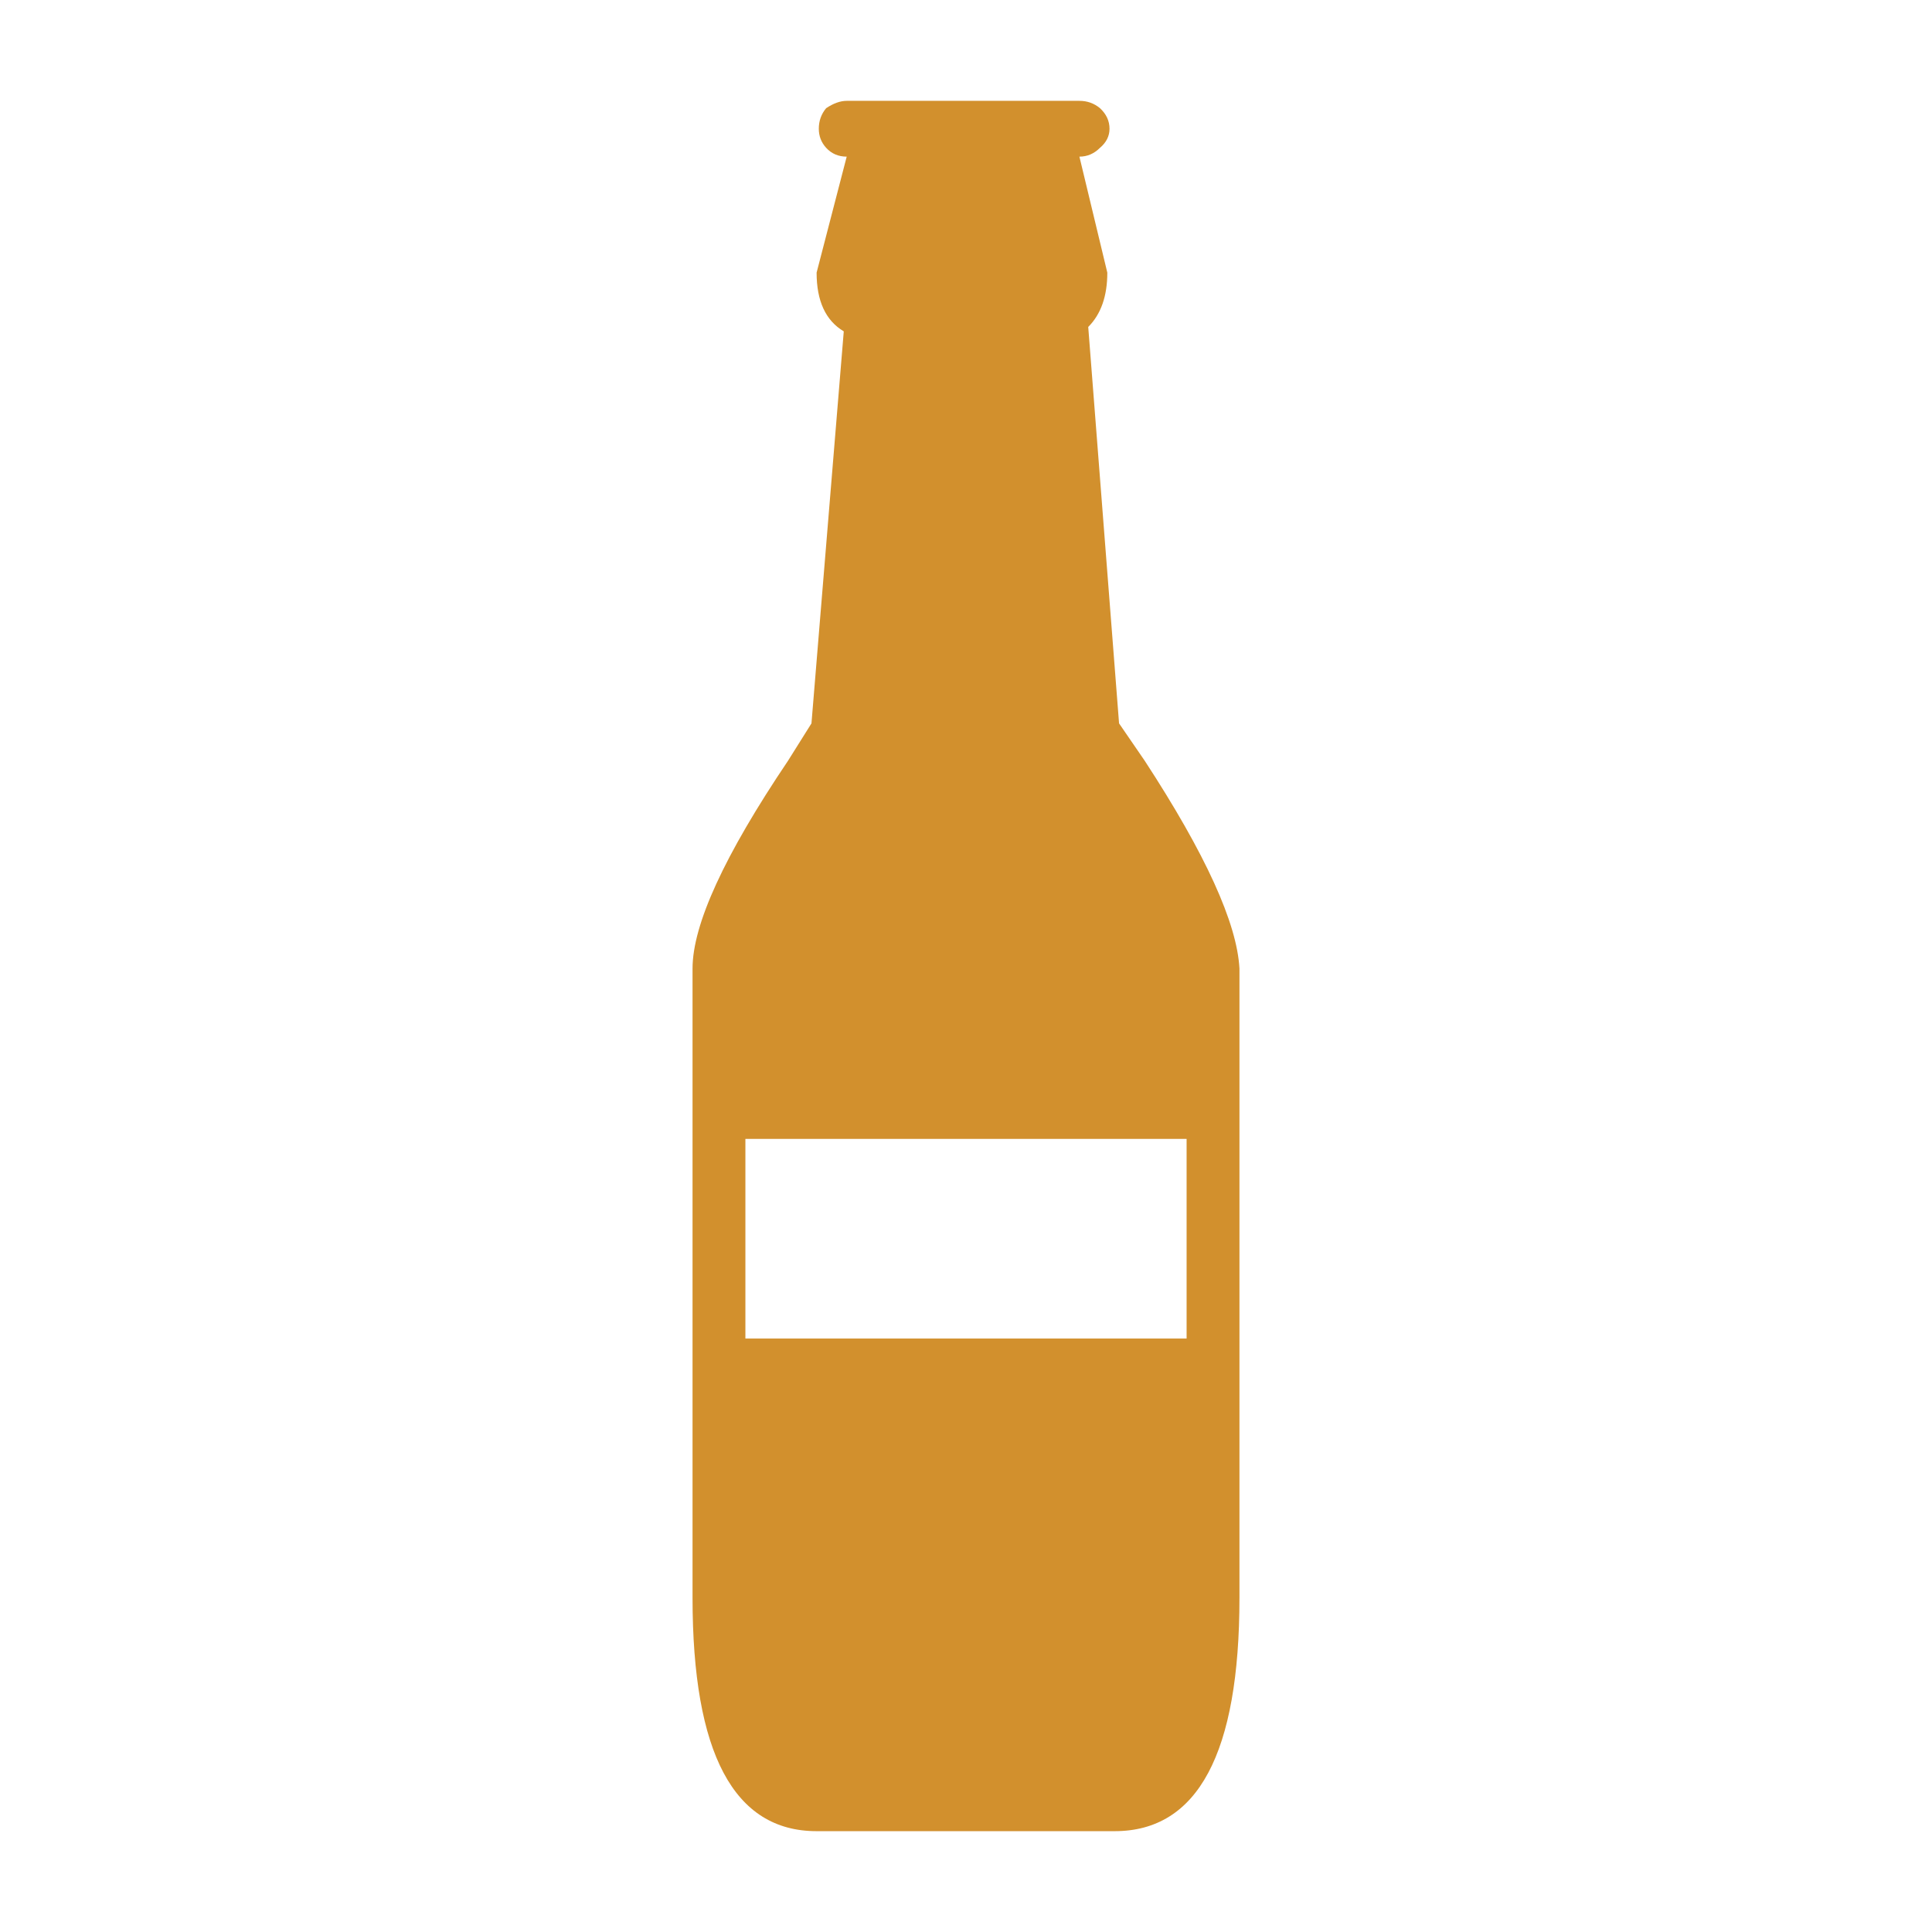 <?xml version="1.0" encoding="UTF-8" standalone="no"?>
<svg
   height="512"
   width="512"
   version="1.1"
   id="svg1"
   sodipodi:docname="KWD_KIT_Drink_Mead.svg"
   inkscape:version="1.3.2 (091e20e, 2023-11-25, custom)"
   xmlns:inkscape="http://www.inkscape.org/namespaces/inkscape"
   xmlns:sodipodi="http://sodipodi.sourceforge.net/DTD/sodipodi-0.dtd"
   xmlns="http://www.w3.org/2000/svg"
   xmlns:svg="http://www.w3.org/2000/svg">
  <defs
     id="defs1" />
  <sodipodi:namedview
     id="namedview1"
     pagecolor="#ffffff"
     bordercolor="#000000"
     borderopacity="0.25"
     inkscape:showpageshadow="2"
     inkscape:pageopacity="0.0"
     inkscape:pagecheckerboard="0"
     inkscape:deskcolor="#d1d1d1"
     inkscape:zoom="0.91111584"
     inkscape:cx="170.12107"
     inkscape:cy="224.45005"
     inkscape:window-width="1920"
     inkscape:window-height="1017"
     inkscape:window-x="1042"
     inkscape:window-y="276"
     inkscape:window-maximized="1"
     inkscape:current-layer="svg1" />
  <path
     d="M 314.462,354.734 V 301.816 H 197.538 v 52.917 H 314.462 M 218.938,39.175 q -1.946,-2.14 -1.946,-5.058 0,-3.113 1.946,-5.447 2.918,-1.945 5.447,-1.945 h 61.672 q 3.113,0 5.447,1.945 2.529,2.335 2.529,5.447 0,2.918 -2.529,5.058 -2.335,2.335 -5.447,2.335 l 7.393,30.739 q 0,9.338 -5.058,14.397 l 8.171,105.057 6.809,9.922 q 24.124,36.964 25.097,55.057 v 166.729 q 0,61.867 -33.073,61.867 h -78.987 q -32.879,0 -32.879,-61.867 V 256.681 q 0,-17.509 25.291,-55.057 l 6.226,-9.922 8.56,-103.889 q -7.198,-4.28 -7.198,-15.564 l 7.977,-30.739 q -3.307,0 -5.447,-2.335"
     fill="#ffffff"
     fill-rule="evenodd"
     stroke="none"
     id="path1"
     style="fill:#d2902d;fill-opacity:1;stroke-width:3.891" />
</svg>
